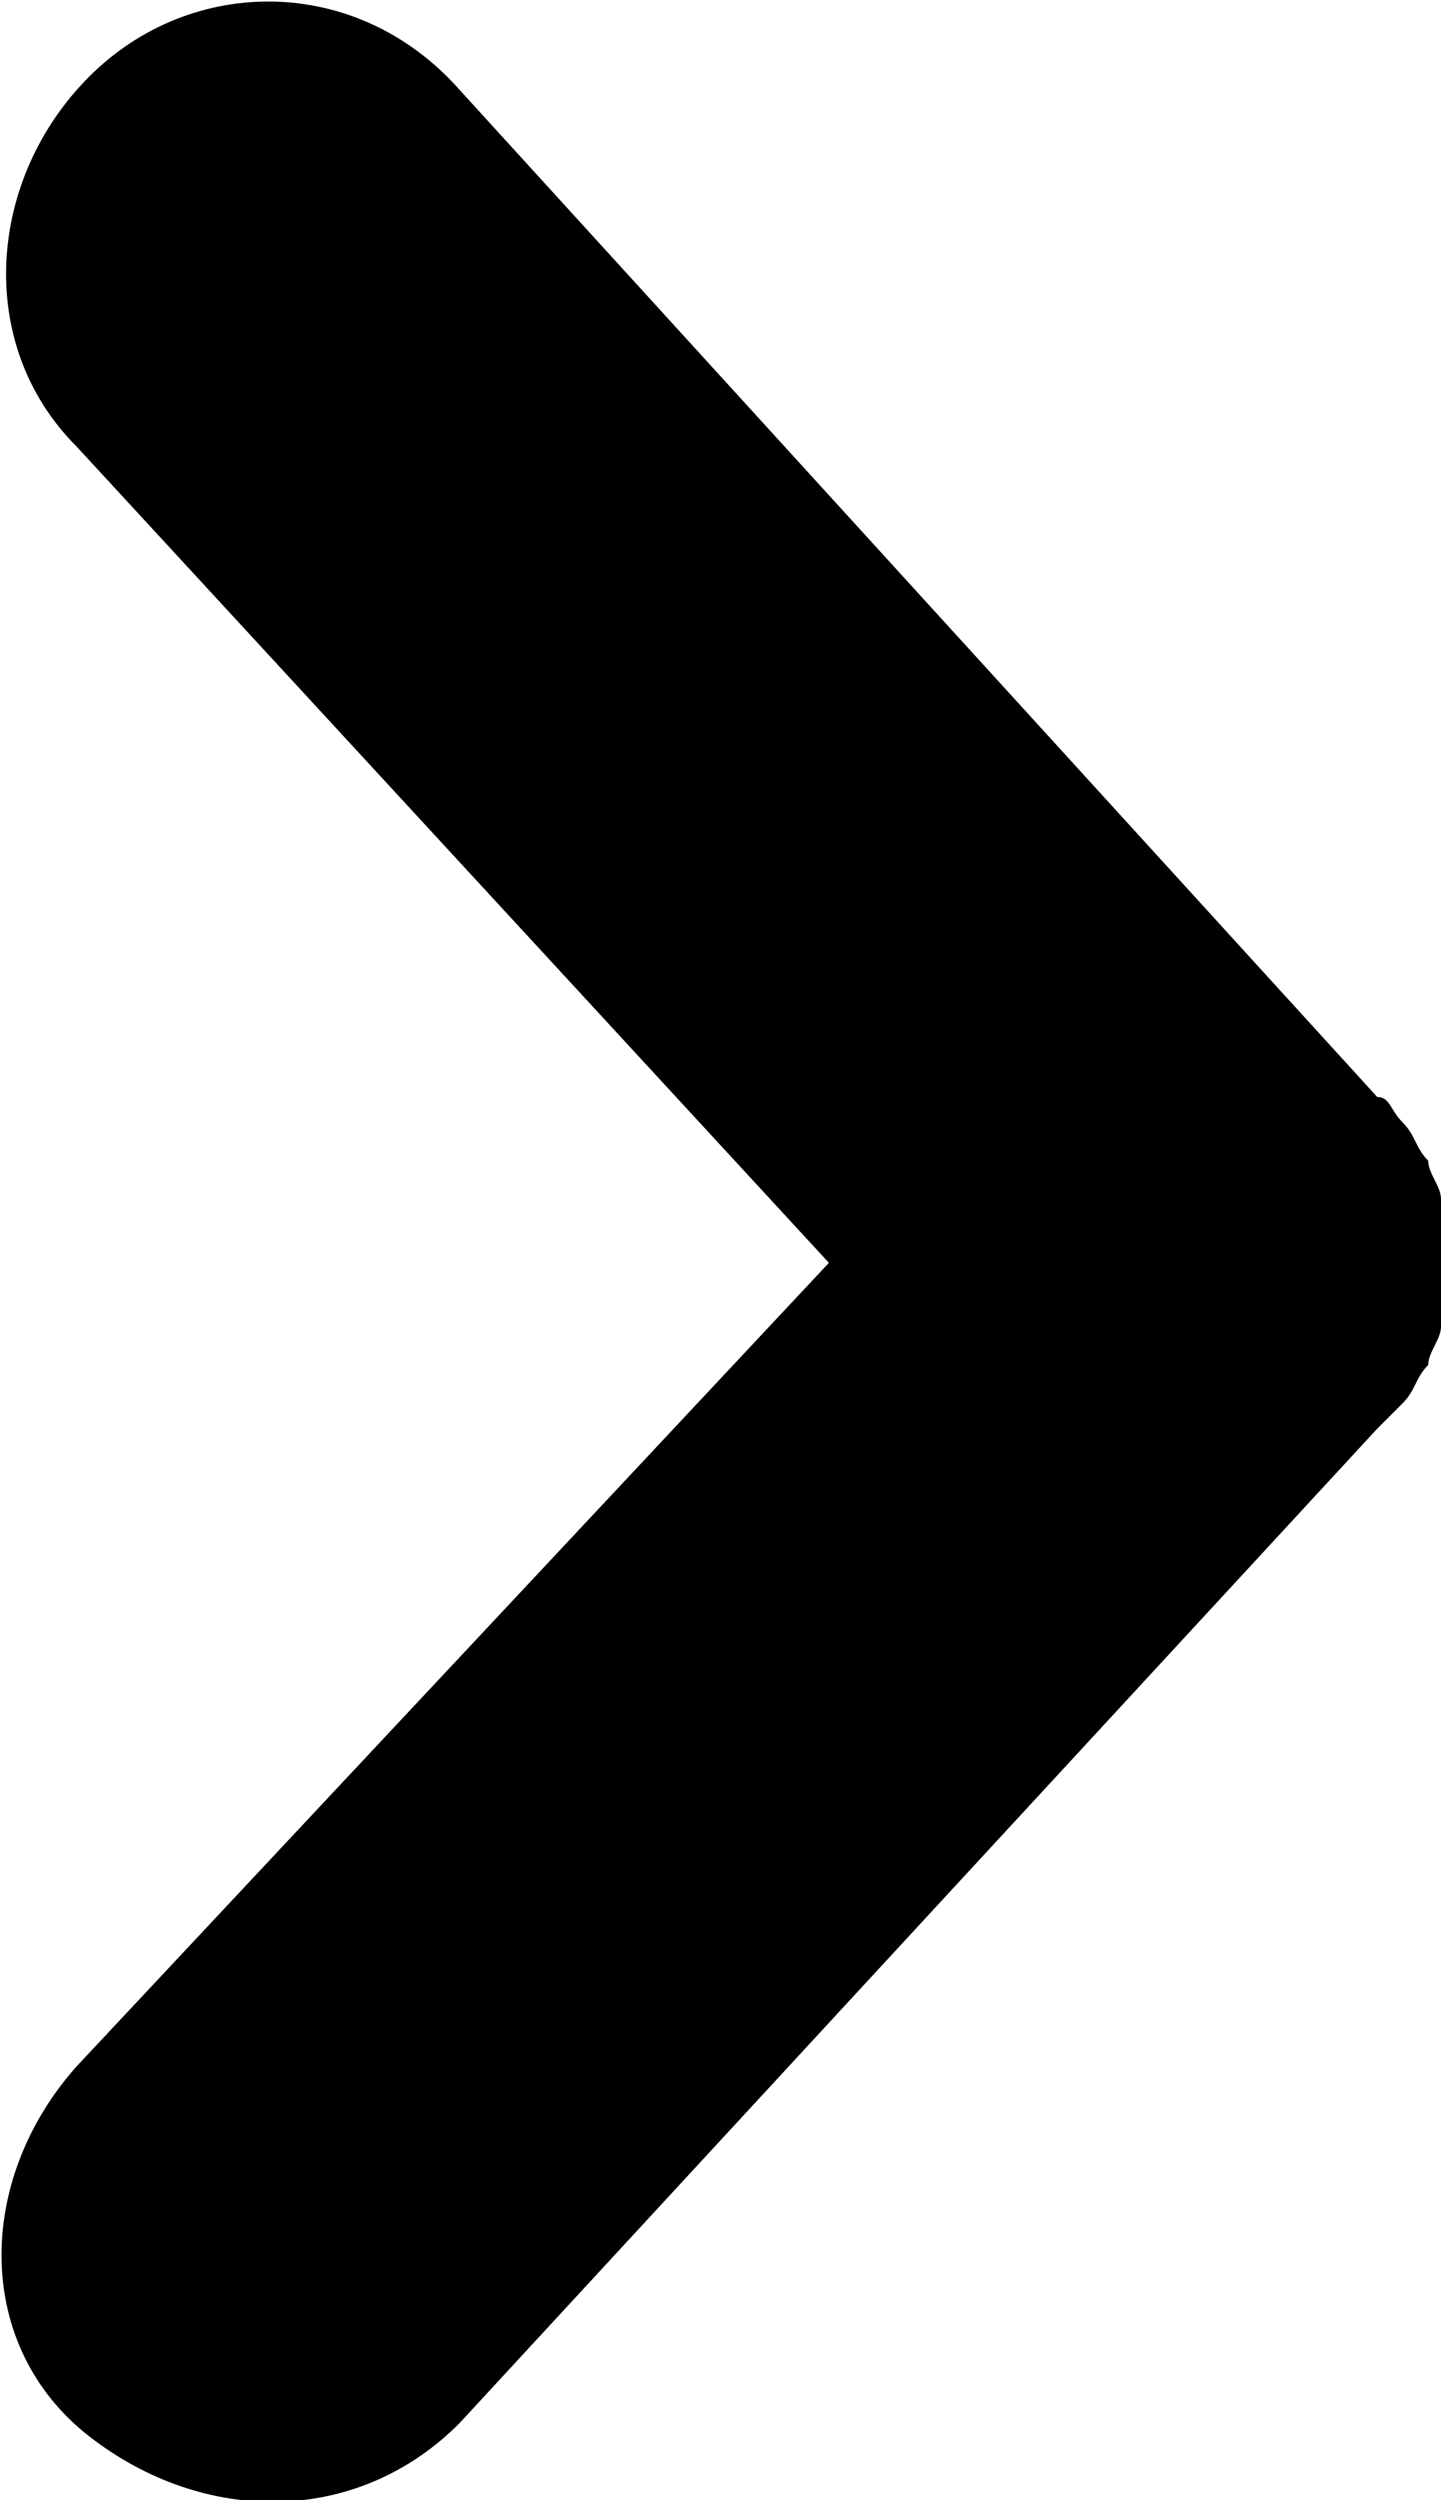 <svg className="icon icon-arrow" viewBox="0 0 11.3 19.6" width="11.3" height="19.6">
  <path d="M0.7,0.6c-0.8,0.8-0.9,2.1-0.1,2.9l5.9,6.4l-5.9,6.3c-0.8,0.9-0.8,2.2,0.1,2.9 c0.9,0.7,2.1,0.7,2.9-0.1l7.2-7.8c0.1-0.1,0.1-0.1,0.2-0.2l0,0c0.1-0.1,0.1-0.2,0.2-0.3l0,0c0-0.1,0.1-0.2,0.1-0.3v-0.1 c0-0.1,0-0.2,0-0.2c0-0.1,0-0.1,0-0.2c0-0.1,0-0.1,0-0.2c0-0.1,0-0.2,0-0.2V9.4c0-0.1-0.1-0.2-0.1-0.3l0,0C11.1,9,11.1,8.9,11,8.8 l0,0c-0.1-0.1-0.1-0.2-0.2-0.2L3.6,0.7C2.8-0.2,1.5-0.2,0.7,0.6z" />
</svg>
